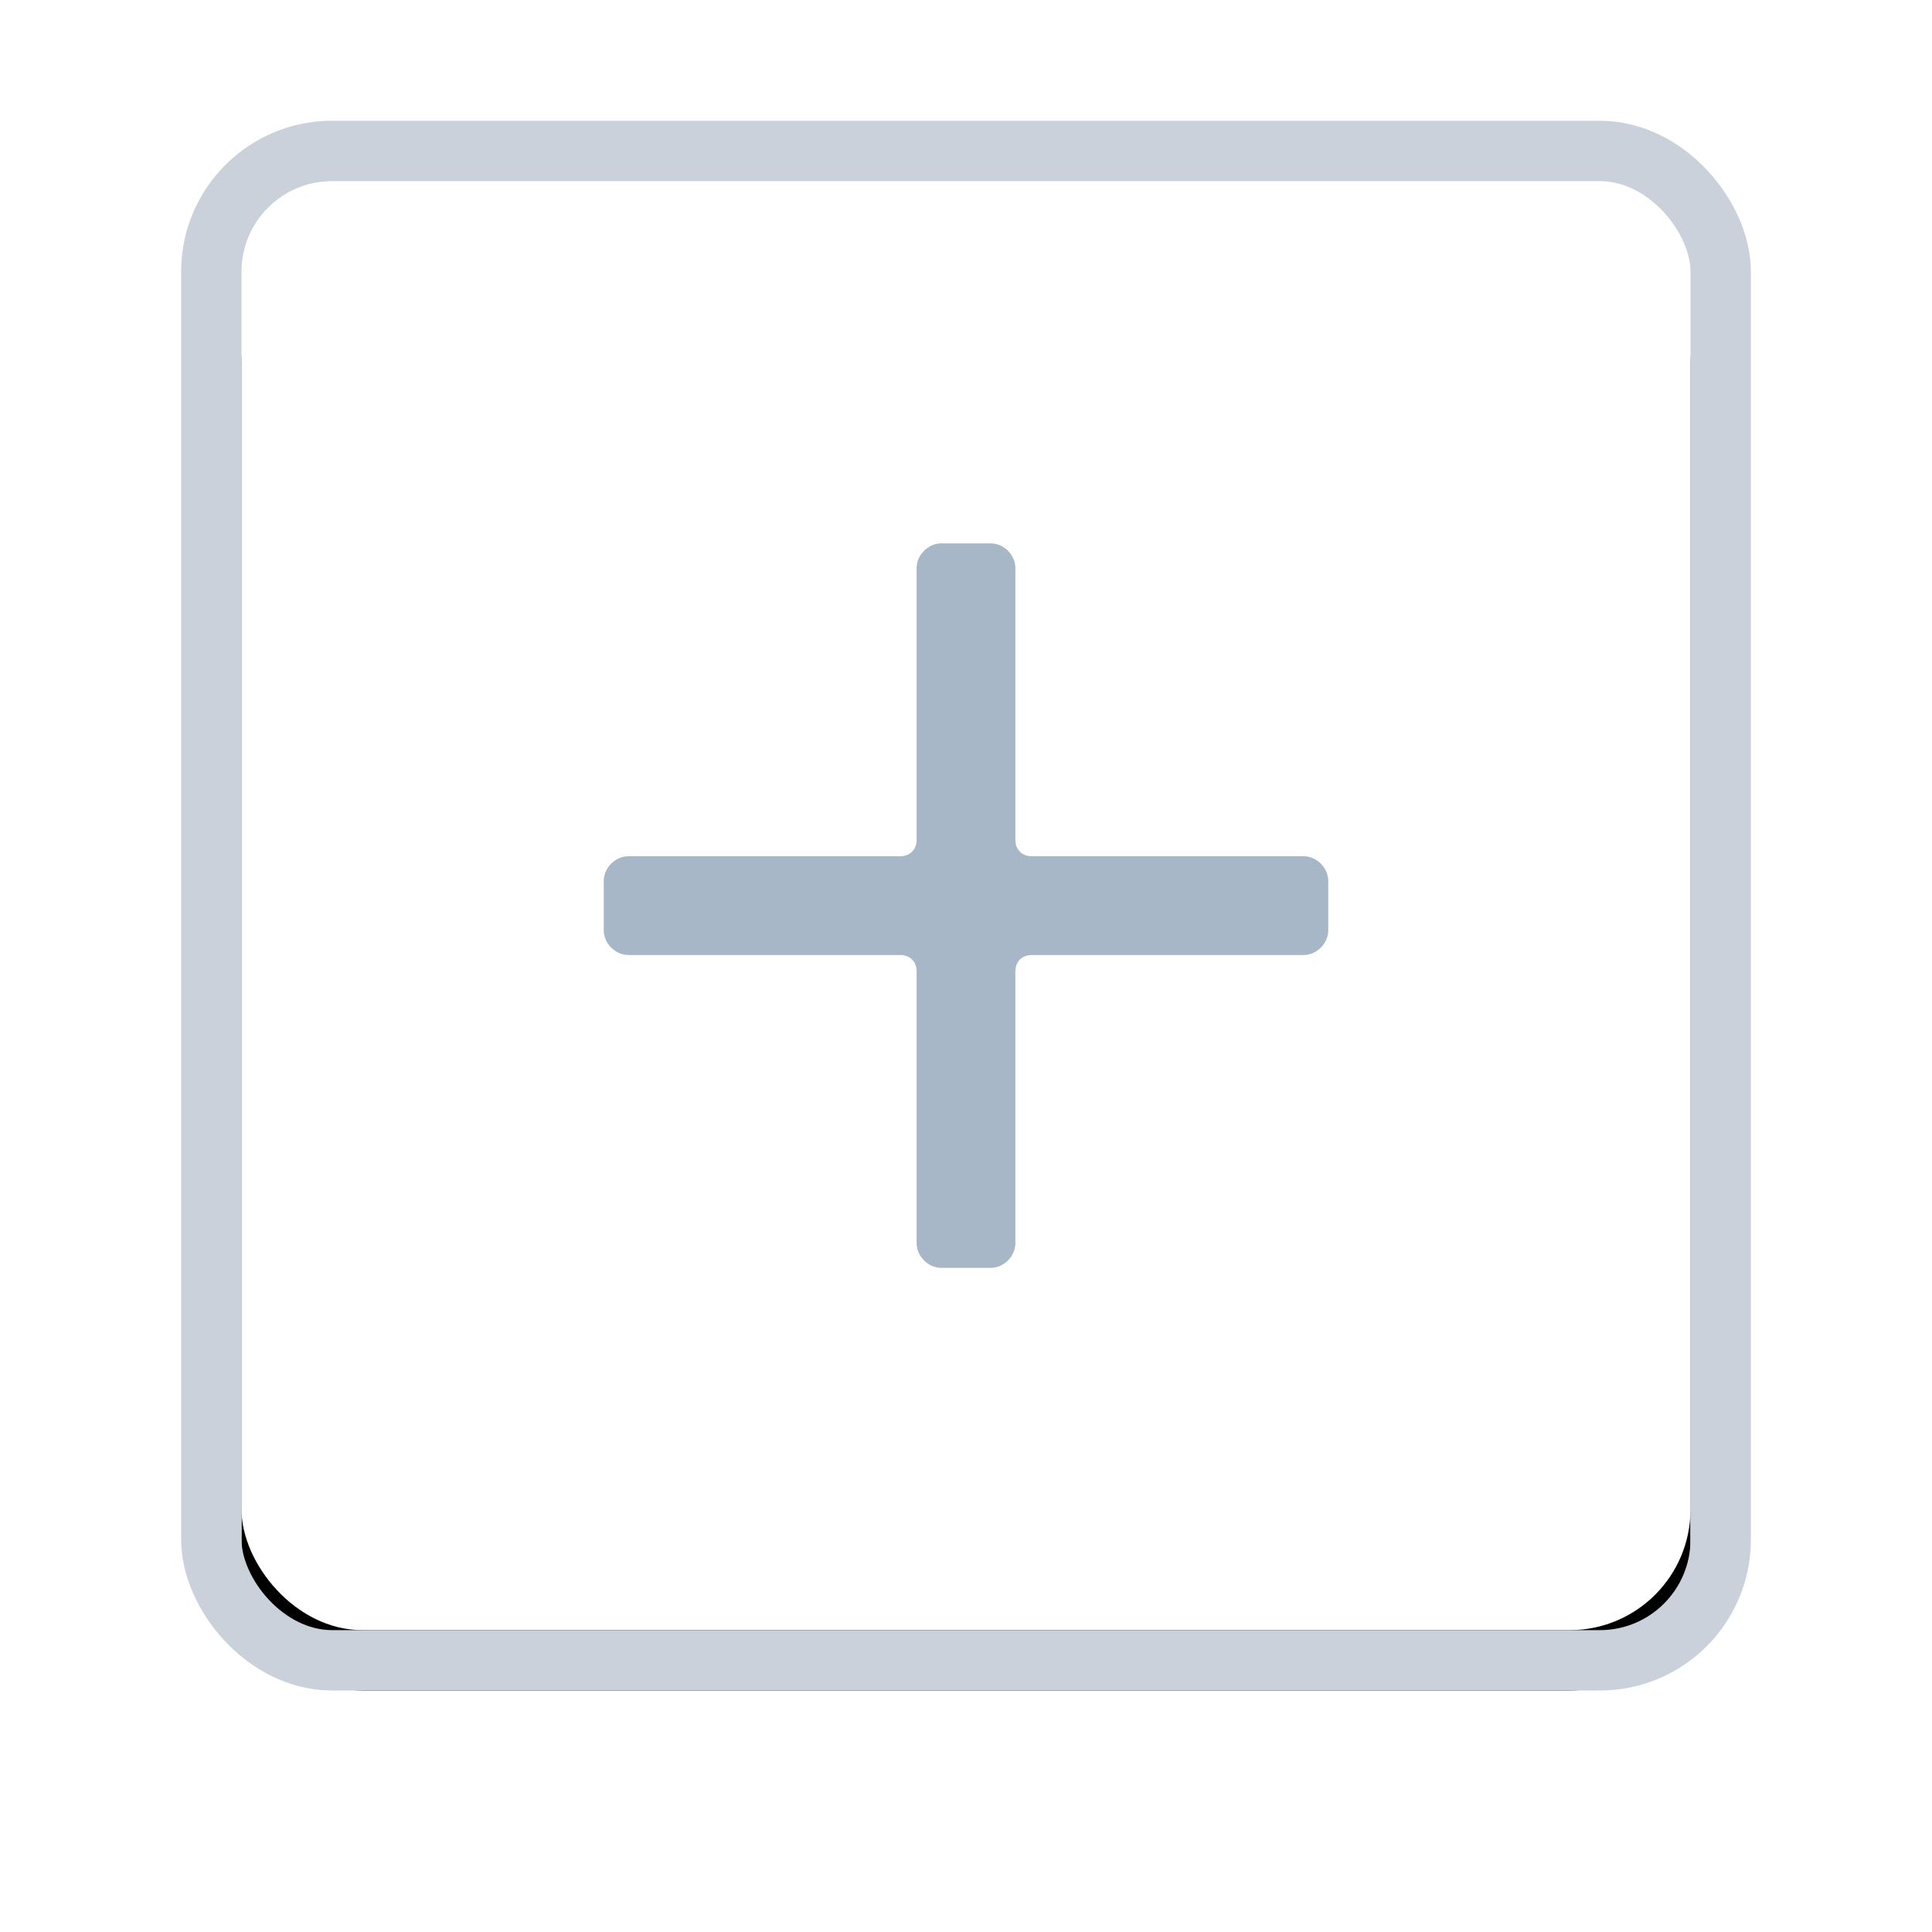 <?xml version="1.0" encoding="UTF-8"?>
<svg width="32px" height="32px" viewBox="0 0 32 32" version="1.1" xmlns="http://www.w3.org/2000/svg" xmlns:xlink="http://www.w3.org/1999/xlink">
    <!-- Generator: Sketch 46.2 (44496) - http://www.bohemiancoding.com/sketch -->
    <title>maptool/zoomin-normal@1x</title>
    <desc>Created with Sketch.</desc>
    <defs>
        <rect id="path-1" x="0" y="0" width="24" height="24" rx="2"></rect>
        <filter x="-25.0%" y="-20.8%" width="150.0%" height="150.0%" filterUnits="objectBoundingBox" id="filter-2">
            <feMorphology radius="1" operator="dilate" in="SourceAlpha" result="shadowSpreadOuter1"></feMorphology>
            <feOffset dx="0" dy="1" in="shadowSpreadOuter1" result="shadowOffsetOuter1"></feOffset>
            <feGaussianBlur stdDeviation="1.5" in="shadowOffsetOuter1" result="shadowBlurOuter1"></feGaussianBlur>
            <feComposite in="shadowBlurOuter1" in2="SourceAlpha" operator="out" result="shadowBlurOuter1"></feComposite>
            <feColorMatrix values="0 0 0 0 0.329   0 0 0 0 0.412   0 0 0 0 0.553  0 0 0 0.5 0" type="matrix" in="shadowBlurOuter1"></feColorMatrix>
        </filter>
        <path d="M13.091,12.818 L17.591,12.818 C17.809,12.818 18,12.627 18,12.409 L18,11.591 C18,11.373 17.809,11.182 17.591,11.182 L13.091,11.182 C12.927,11.182 12.818,11.073 12.818,10.909 L12.818,6.409 C12.818,6.191 12.627,6 12.409,6 L11.591,6 C11.373,6 11.182,6.191 11.182,6.409 L11.182,10.909 C11.182,11.073 11.073,11.182 10.909,11.182 L6.409,11.182 C6.191,11.182 6,11.373 6,11.591 L6,12.409 C6,12.627 6.191,12.818 6.409,12.818 L10.909,12.818 C11.073,12.818 11.182,12.927 11.182,13.091 L11.182,17.591 C11.182,17.809 11.373,18 11.591,18 L12.409,18 C12.627,18 12.818,17.809 12.818,17.591 L12.818,13.091 C12.818,12.927 12.927,12.818 13.091,12.818 Z" id="path-3"></path>
    </defs>
    <g id="components" stroke="none" stroke-width="1" fill="none" fill-rule="evenodd">
        <g id="assets-2" transform="translate(-917, -61)">
            <g id="maptool/zoomin-normal" transform="translate(921, 64)">
                <g id="zoomin">
                    <g id="Rectangle-391-Copy-5">
                        <use fill="black" fill-opacity="1" filter="url(#filter-2)" xlink:href="#path-1"></use>
                        <use fill="#FFFFFF" fill-rule="evenodd" xlink:href="#path-1"></use>
                        <rect stroke="#CBD1DB" stroke-width="1" x="-0.5" y="-0.5" width="25" height="25" rx="2"></rect>
                    </g>
                    <mask id="mask-4" fill="white">
                        <use xlink:href="#path-3"></use>
                    </mask>
                    <use id="Mask" fill="#A8B7C7" xlink:href="#path-3"></use>
                </g>
            </g>
        </g>
    </g>
</svg>